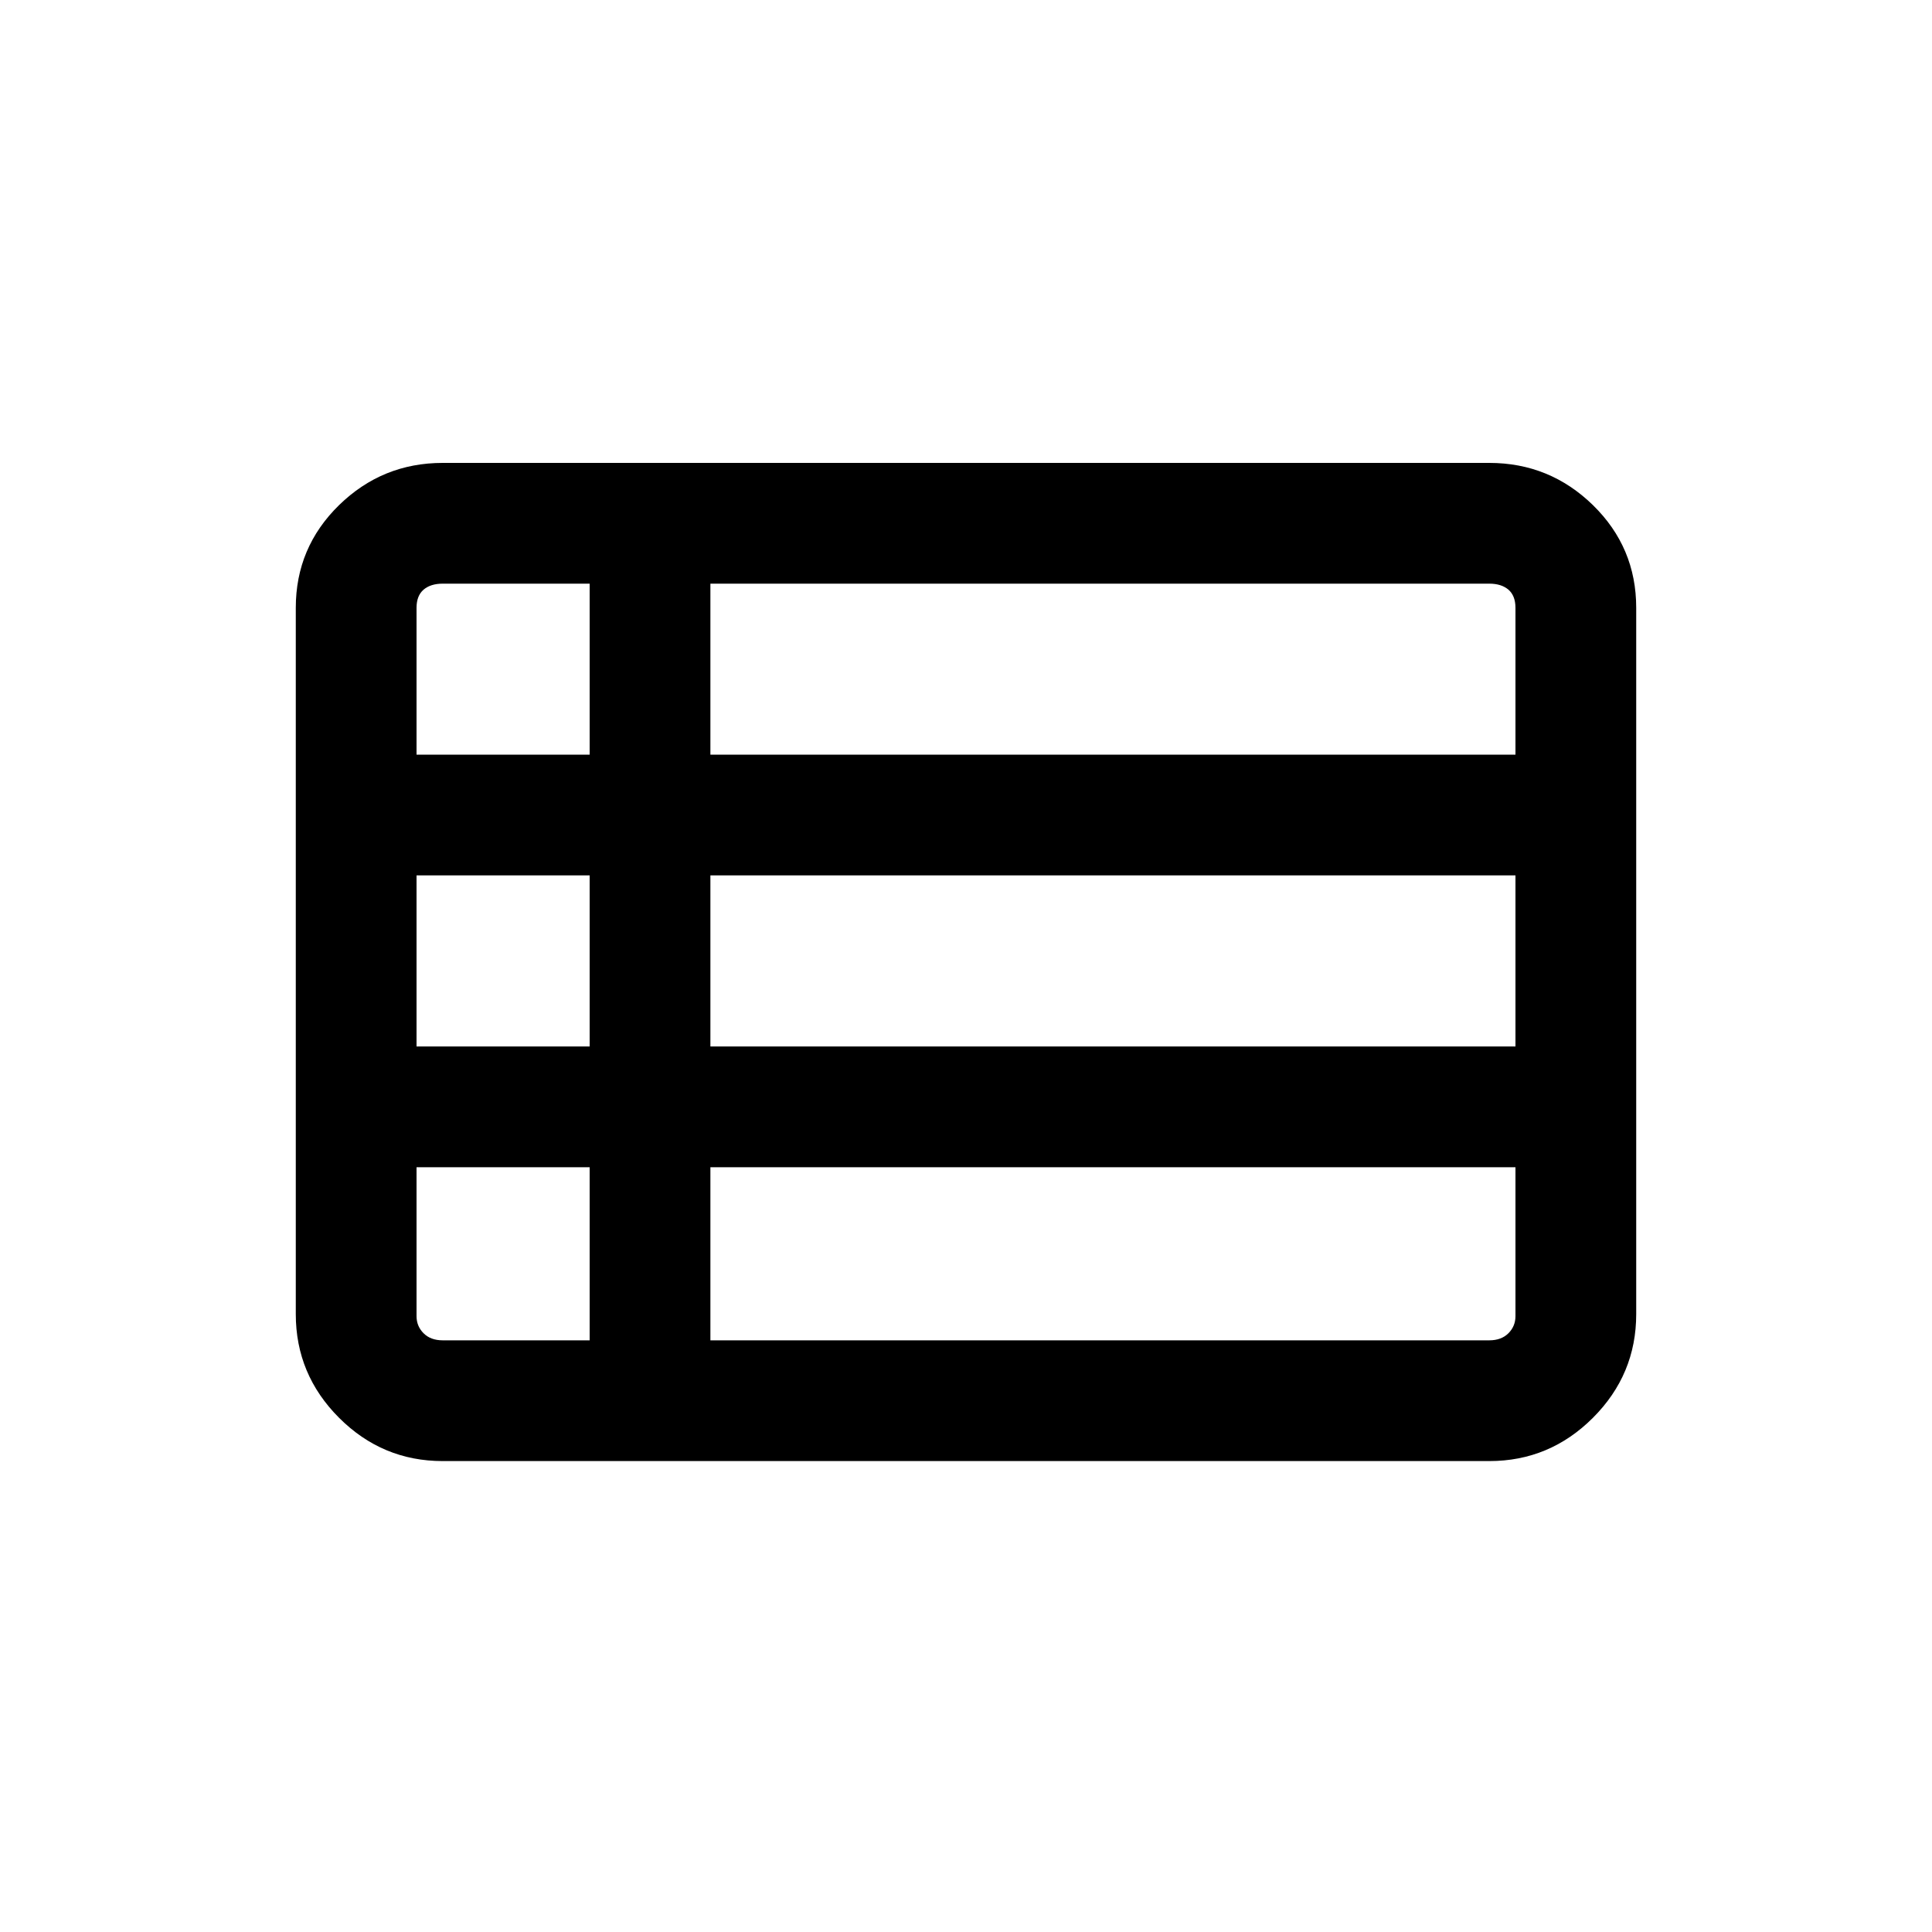 <svg xmlns="http://www.w3.org/2000/svg" height="20" width="20"><path d="M3.062 13.604V6.292Q3.062 5.667 3.51 5.229Q3.958 4.792 4.583 4.792H15.417Q16.042 4.792 16.49 5.229Q16.938 5.667 16.938 6.292V13.604Q16.938 14.229 16.49 14.677Q16.042 15.125 15.417 15.125H4.583Q3.958 15.125 3.51 14.677Q3.062 14.229 3.062 13.604ZM4.312 7.812H6.104Q6.104 7.812 6.104 7.812Q6.104 7.812 6.104 7.812V6.042Q6.104 6.042 6.104 6.042Q6.104 6.042 6.104 6.042H4.583Q4.458 6.042 4.385 6.104Q4.312 6.167 4.312 6.292V7.812Q4.312 7.812 4.312 7.812Q4.312 7.812 4.312 7.812ZM7.354 7.812H15.688Q15.688 7.812 15.688 7.812Q15.688 7.812 15.688 7.812V6.292Q15.688 6.167 15.615 6.104Q15.542 6.042 15.417 6.042H7.354Q7.354 6.042 7.354 6.042Q7.354 6.042 7.354 6.042V7.812Q7.354 7.812 7.354 7.812Q7.354 7.812 7.354 7.812ZM7.354 10.833H15.688Q15.688 10.833 15.688 10.833Q15.688 10.833 15.688 10.833V9.062Q15.688 9.062 15.688 9.062Q15.688 9.062 15.688 9.062H7.354Q7.354 9.062 7.354 9.062Q7.354 9.062 7.354 9.062V10.833Q7.354 10.833 7.354 10.833Q7.354 10.833 7.354 10.833ZM7.354 13.875H15.417Q15.542 13.875 15.615 13.802Q15.688 13.729 15.688 13.625V12.083Q15.688 12.083 15.688 12.083Q15.688 12.083 15.688 12.083H7.354Q7.354 12.083 7.354 12.083Q7.354 12.083 7.354 12.083V13.875Q7.354 13.875 7.354 13.875Q7.354 13.875 7.354 13.875ZM4.583 13.875H6.104Q6.104 13.875 6.104 13.875Q6.104 13.875 6.104 13.875V12.083Q6.104 12.083 6.104 12.083Q6.104 12.083 6.104 12.083H4.312Q4.312 12.083 4.312 12.083Q4.312 12.083 4.312 12.083V13.625Q4.312 13.729 4.385 13.802Q4.458 13.875 4.583 13.875ZM4.312 10.833H6.104Q6.104 10.833 6.104 10.833Q6.104 10.833 6.104 10.833V9.062Q6.104 9.062 6.104 9.062Q6.104 9.062 6.104 9.062H4.312Q4.312 9.062 4.312 9.062Q4.312 9.062 4.312 9.062V10.833Q4.312 10.833 4.312 10.833Q4.312 10.833 4.312 10.833Z"/></svg>